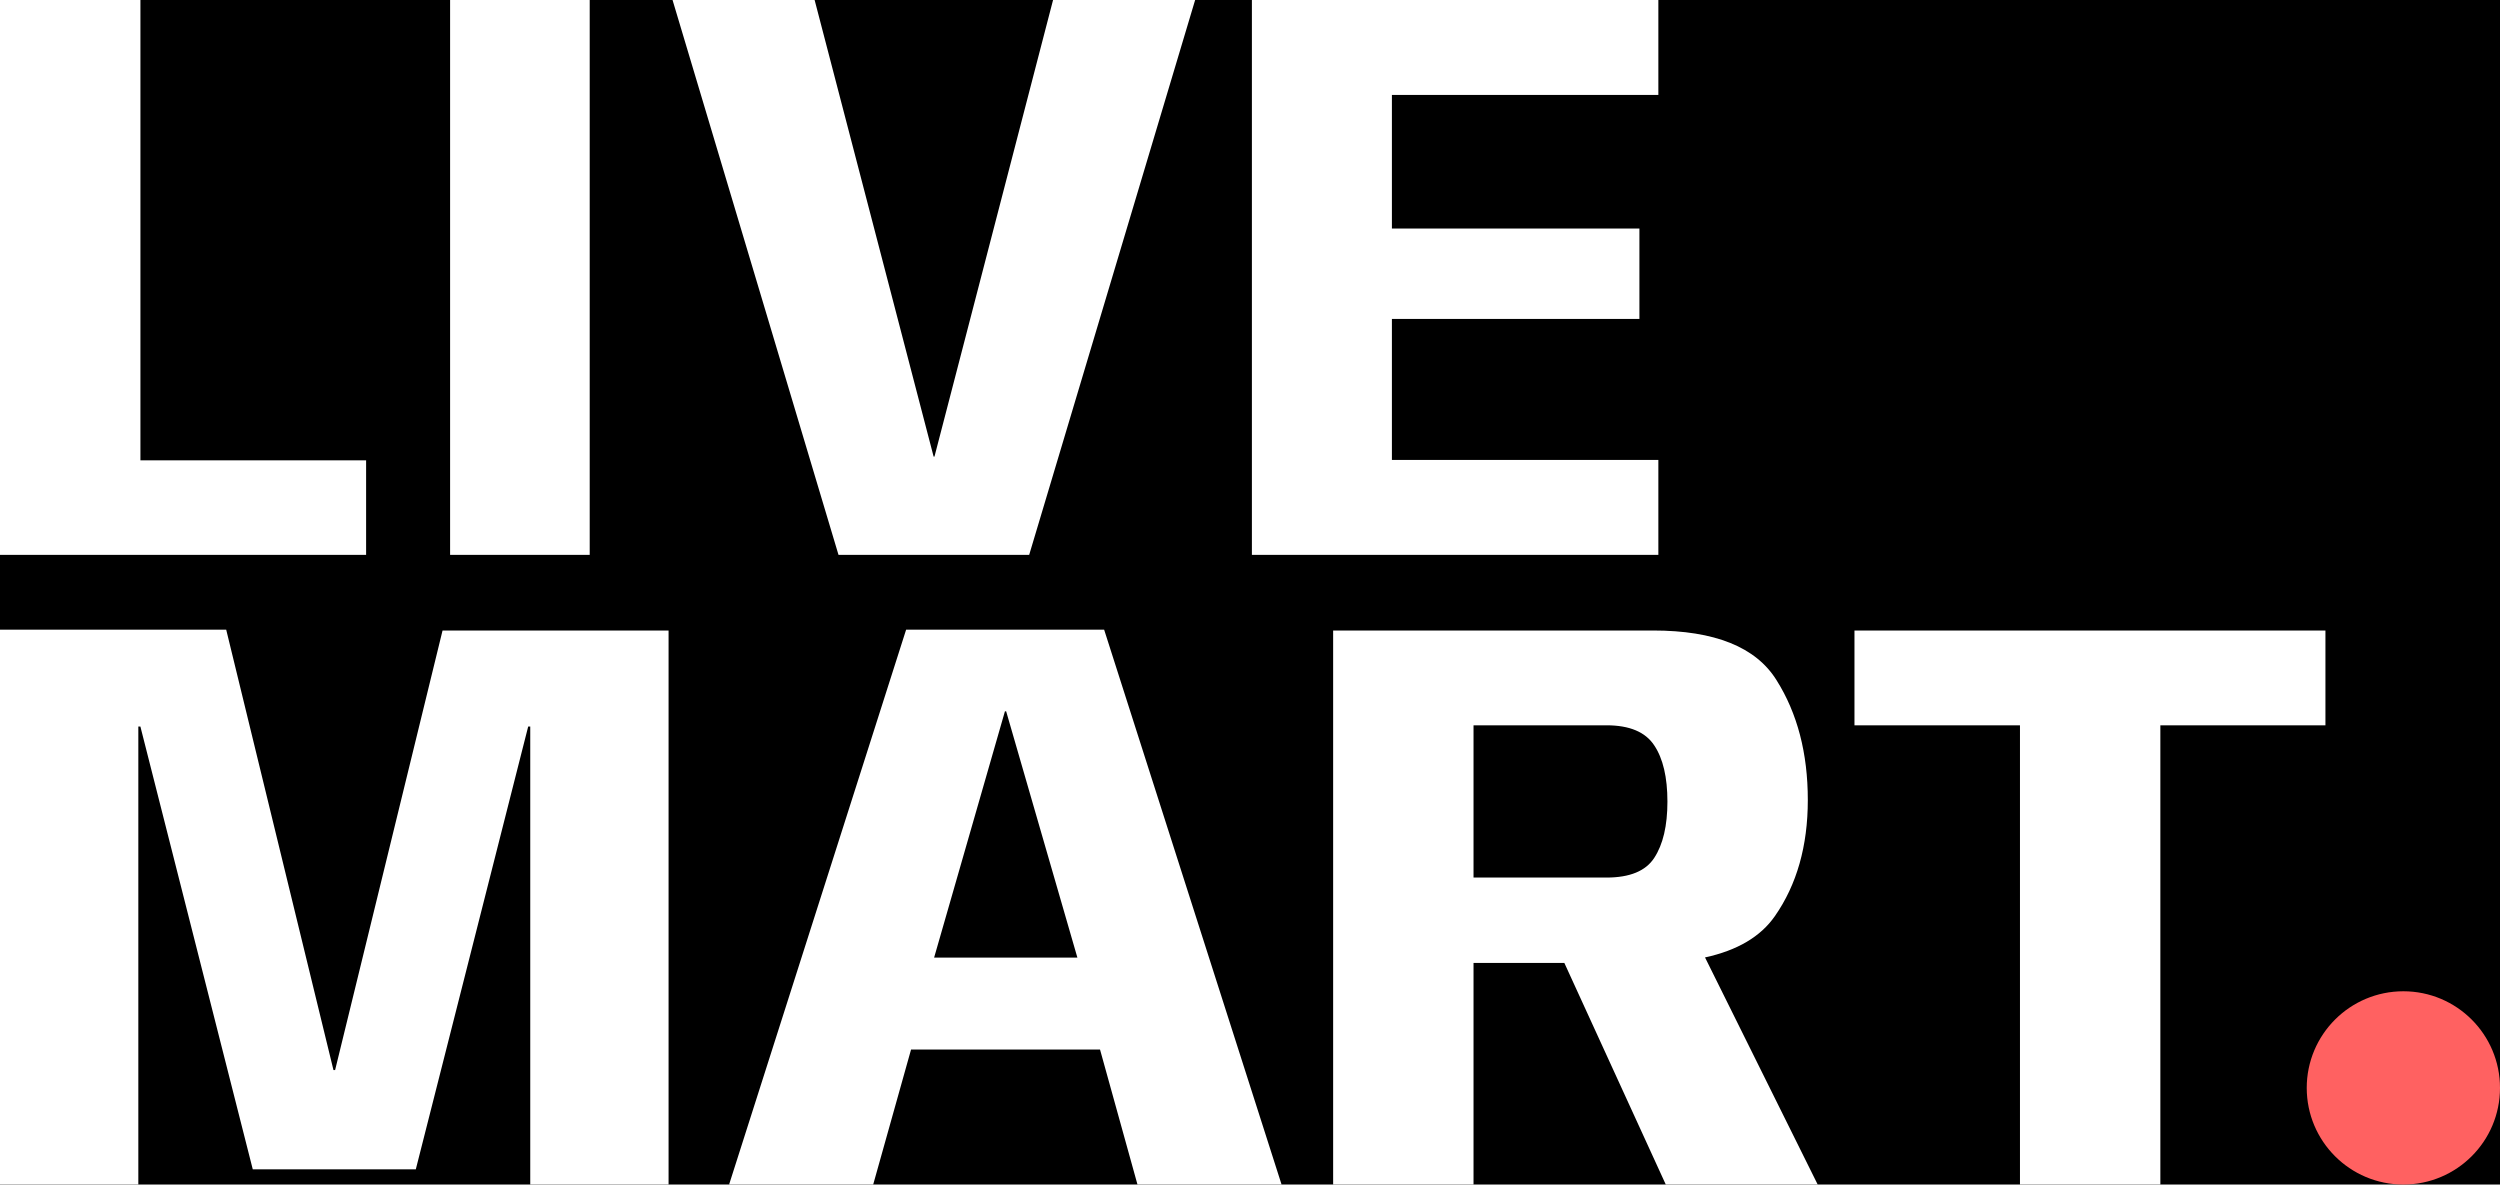<svg width="401" height="190" viewBox="0 0 401 190" fill="none" xmlns="http://www.w3.org/2000/svg">
<rect width="401" height="190" fill="#000000"/>
<path d="M53.487 171.634H53.752L70.986 101.132H107.239V190H85.052V116.535H84.722L66.694 187.564H40.545L22.518 116.535H22.188V190H0V101H36.283L53.487 171.634ZM205.564 190H182.452L176.443 168.343H146.134L140.059 190H116.947L145.342 101H177.104L205.564 190ZM265.145 101.132C275.049 101.132 281.652 103.787 284.954 109.097C288.3 114.407 289.973 120.814 289.973 128.318C289.973 135.691 288.212 141.901 284.69 146.948C282.403 150.239 278.668 152.446 273.485 153.572L291.558 190H267.191L250.921 154.453H236.354V190H213.836V101.132H265.145ZM373 116.338H346.521V190H324.003V116.338H297.457V101.132H373V116.338ZM149.832 153.597H172.812L161.388 114.1H161.189L149.832 153.597ZM236.354 140.761H257.683C261.424 140.761 263.977 139.707 265.342 137.601C266.751 135.45 267.455 132.444 267.455 128.582C267.455 124.676 266.751 121.67 265.342 119.563C263.933 117.413 261.38 116.338 257.683 116.338H236.354V140.761ZM22.524 73.837H58.724V89H0V0H22.524V73.837ZM94.589 89H72.196V0H94.589V89ZM149.755 73.244H149.887L168.911 0H191.7L165.08 89H134.496L107.876 0H130.665L149.755 73.244ZM266 15.229H223.262V36.655H262.962V51.158H223.262V73.772H266V89H200.804V0H266V15.229Z" fill="#FFFFFF"/>
<path d="M401 174.5C401 183.06 394.06 190 385.5 190C376.94 190 370 183.06 370 174.5C370 165.94 376.94 159 385.5 159C394.06 159 401 165.94 401 174.5Z" fill="#FF6161"/>
</svg>
